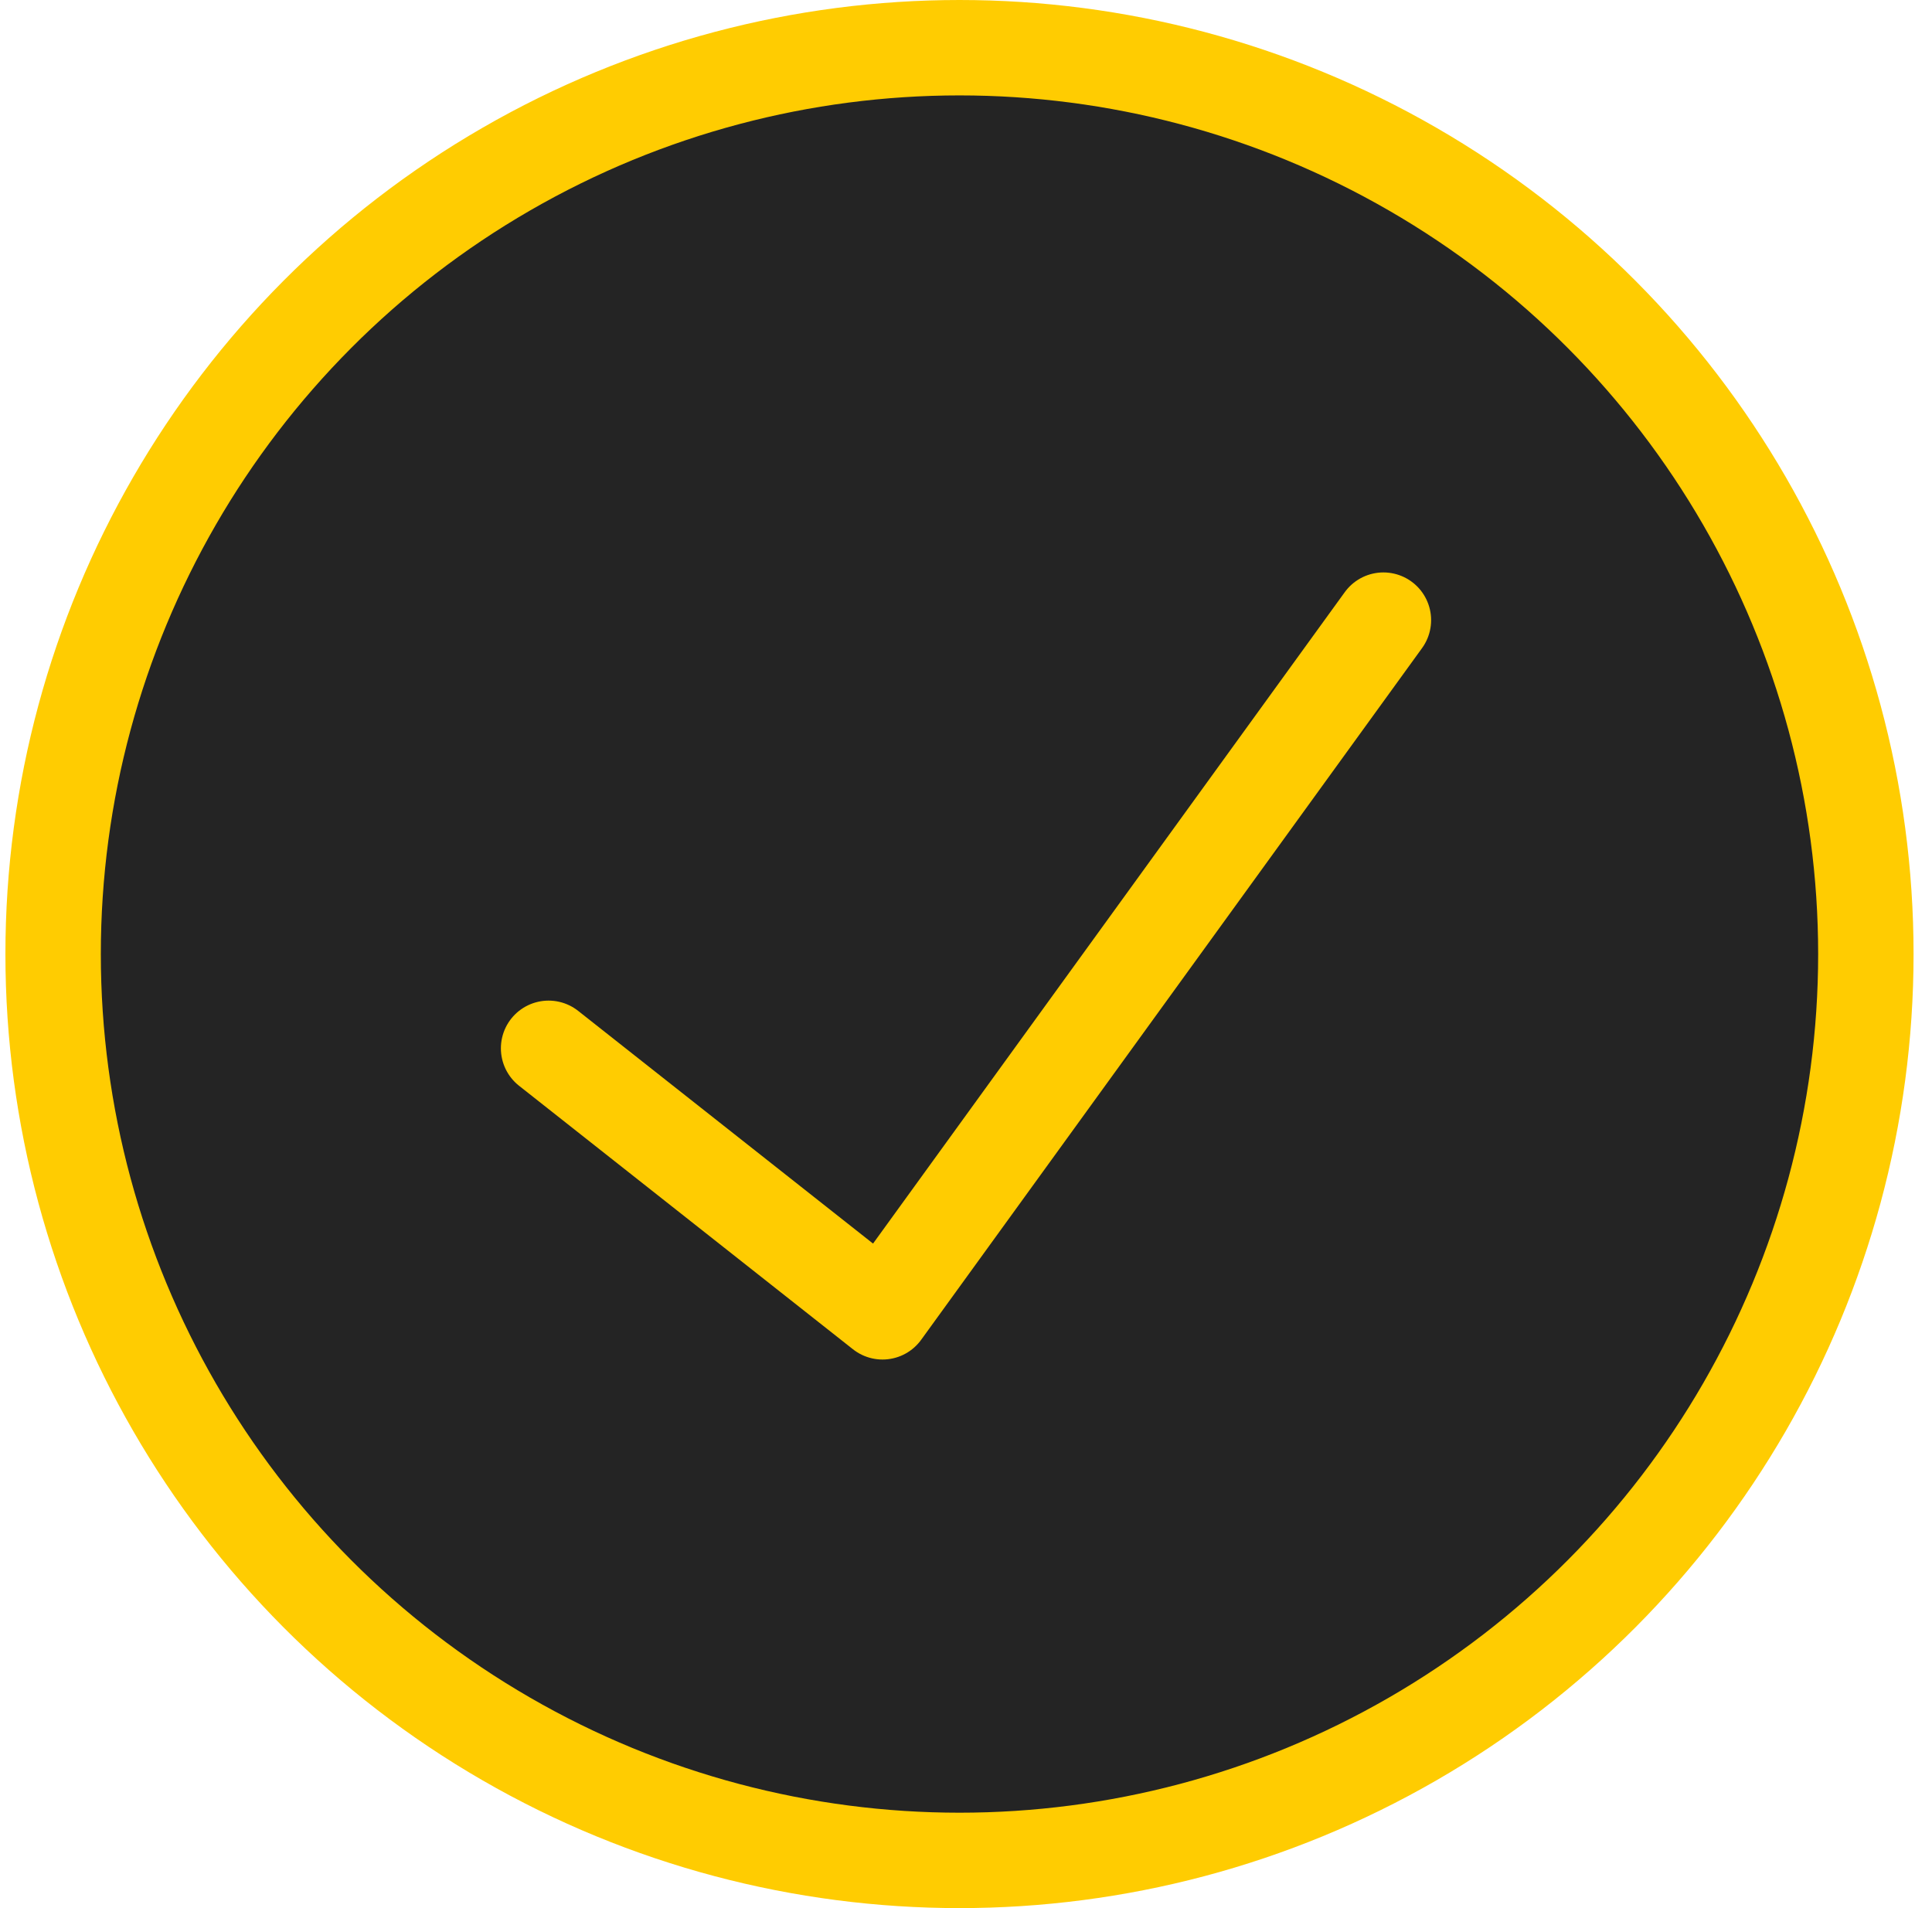 <svg width="81" height="80" viewBox="0 0 81 80" fill="none" xmlns="http://www.w3.org/2000/svg">
<circle cx="40.227" cy="40" r="38" fill="#242424" stroke="#FFCC01" stroke-width="4"/>
<path d="M23 43.952L37 55L58 26" stroke="#FFCC01" stroke-width="4" stroke-linecap="round" stroke-linejoin="round"/>
</svg>
